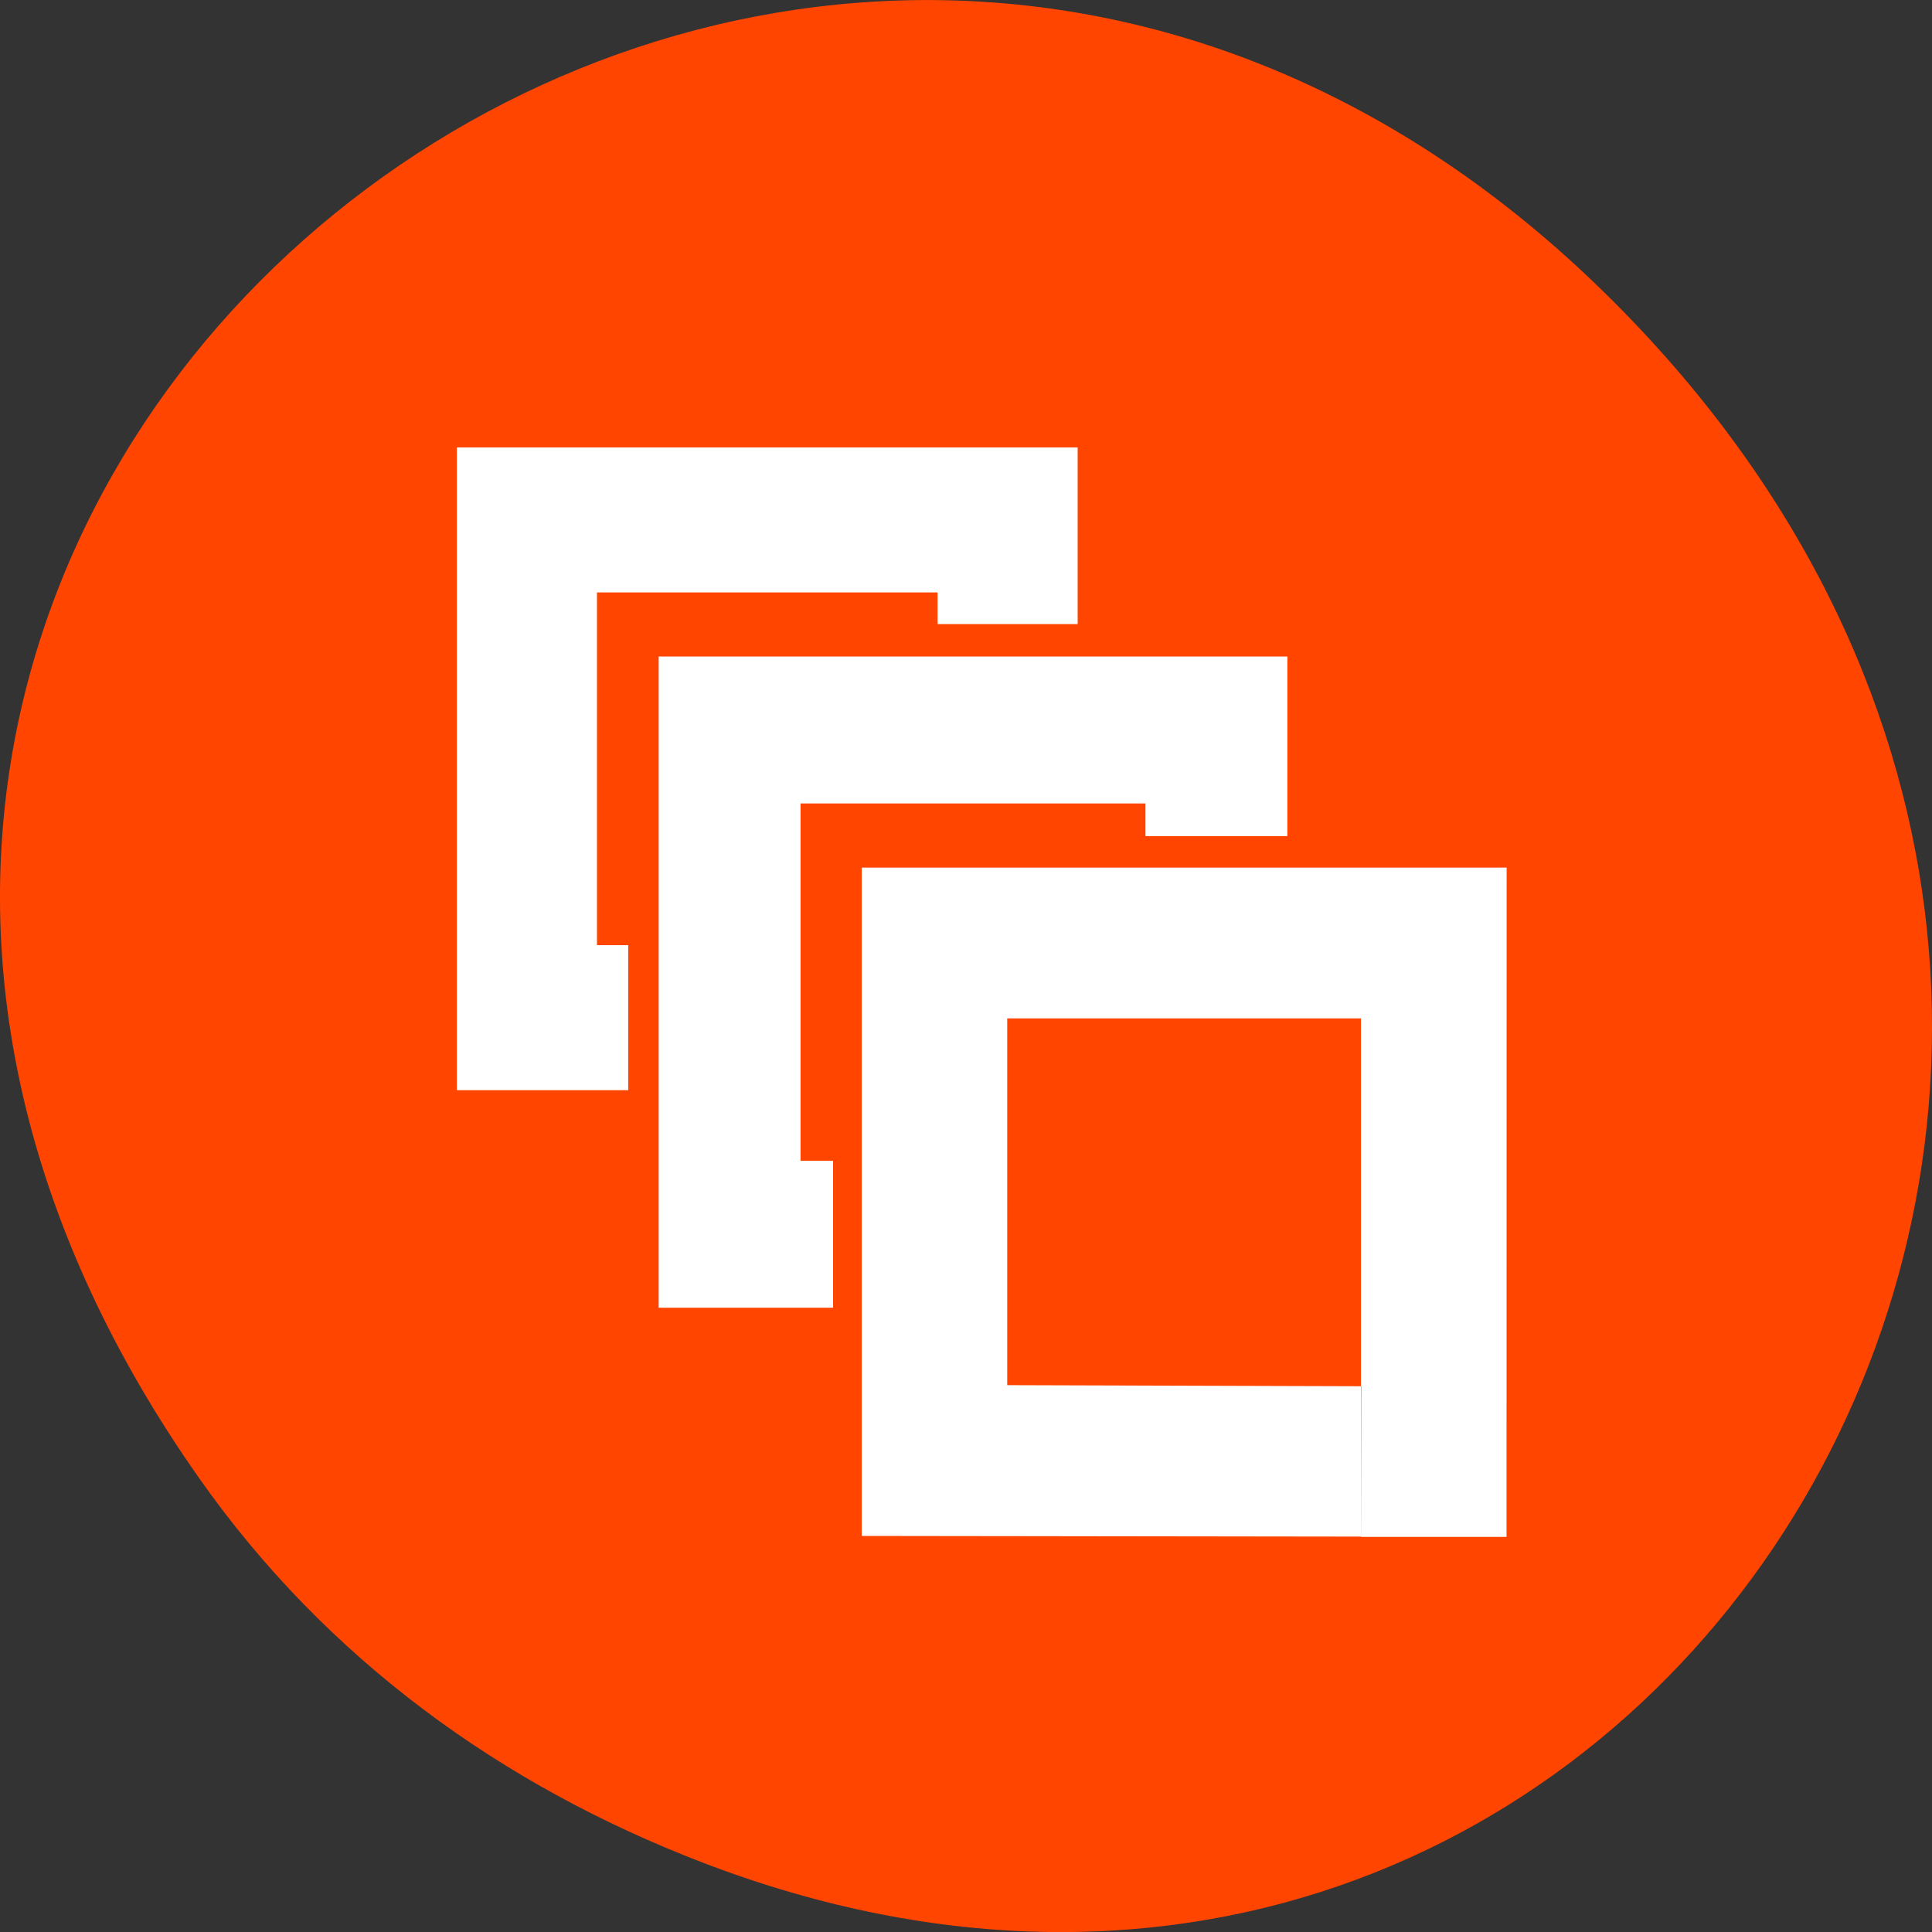 <svg xmlns="http://www.w3.org/2000/svg" viewBox="0 0 256 256"><rect x="0" y="0" width="256" height="256" fill="#333333" stroke="none"/><defs><clipPath><path d="m 148 97 h 77.63 v 24 h -77.62"/></clipPath><clipPath><path d="m 171 132 h 54.625 v 24 h -54.625"/></clipPath><clipPath><path d="m 74 56.824 h 129 v 139.69 h -129"/></clipPath><clipPath><path d="m 27.707 56.824 h 82.29 v 139.69 h -82.29"/></clipPath></defs><g transform="translate(0 -796.36)"><path d="m 26.373 992.2 c -92.05 -130.93 77.948 -263.6 186.39 -156.91 102.17 100.51 7.449 256.68 -119.69 207.86 -26.526 -10.185 -49.802 -26.914 -66.7 -50.948 z" style="fill:#ff4500;color:#000"/><g transform="matrix(4.641 0 0 4.804 18.769 812.5)" style="fill:#fff;fill-rule:evenodd"><path d="m 0 0 v 17.724 h 17.729 v -4.892 h -4 v 0.892 h -9.729 v -9.724 h 0.873 v -4 z" transform="matrix(0 1 -1 0 26.724 8.981)"/><path d="m 17.951 0 h -17.951 v 17.961 h 4.98 v -4.052 h -0.929 v -9.857 h 9.848 v 0.902 h 4.051 z" transform="translate(14.761 14.749)"/><path d="m 18.413 0 h -18.413 v 18.435 l 14.256 0.018 l 0.008 -4.147 l -10.11 -0.03 v -10.116 h 10.1 v 14.301 h 4.156 z" transform="translate(20.559 20.57)"/></g></g></svg>